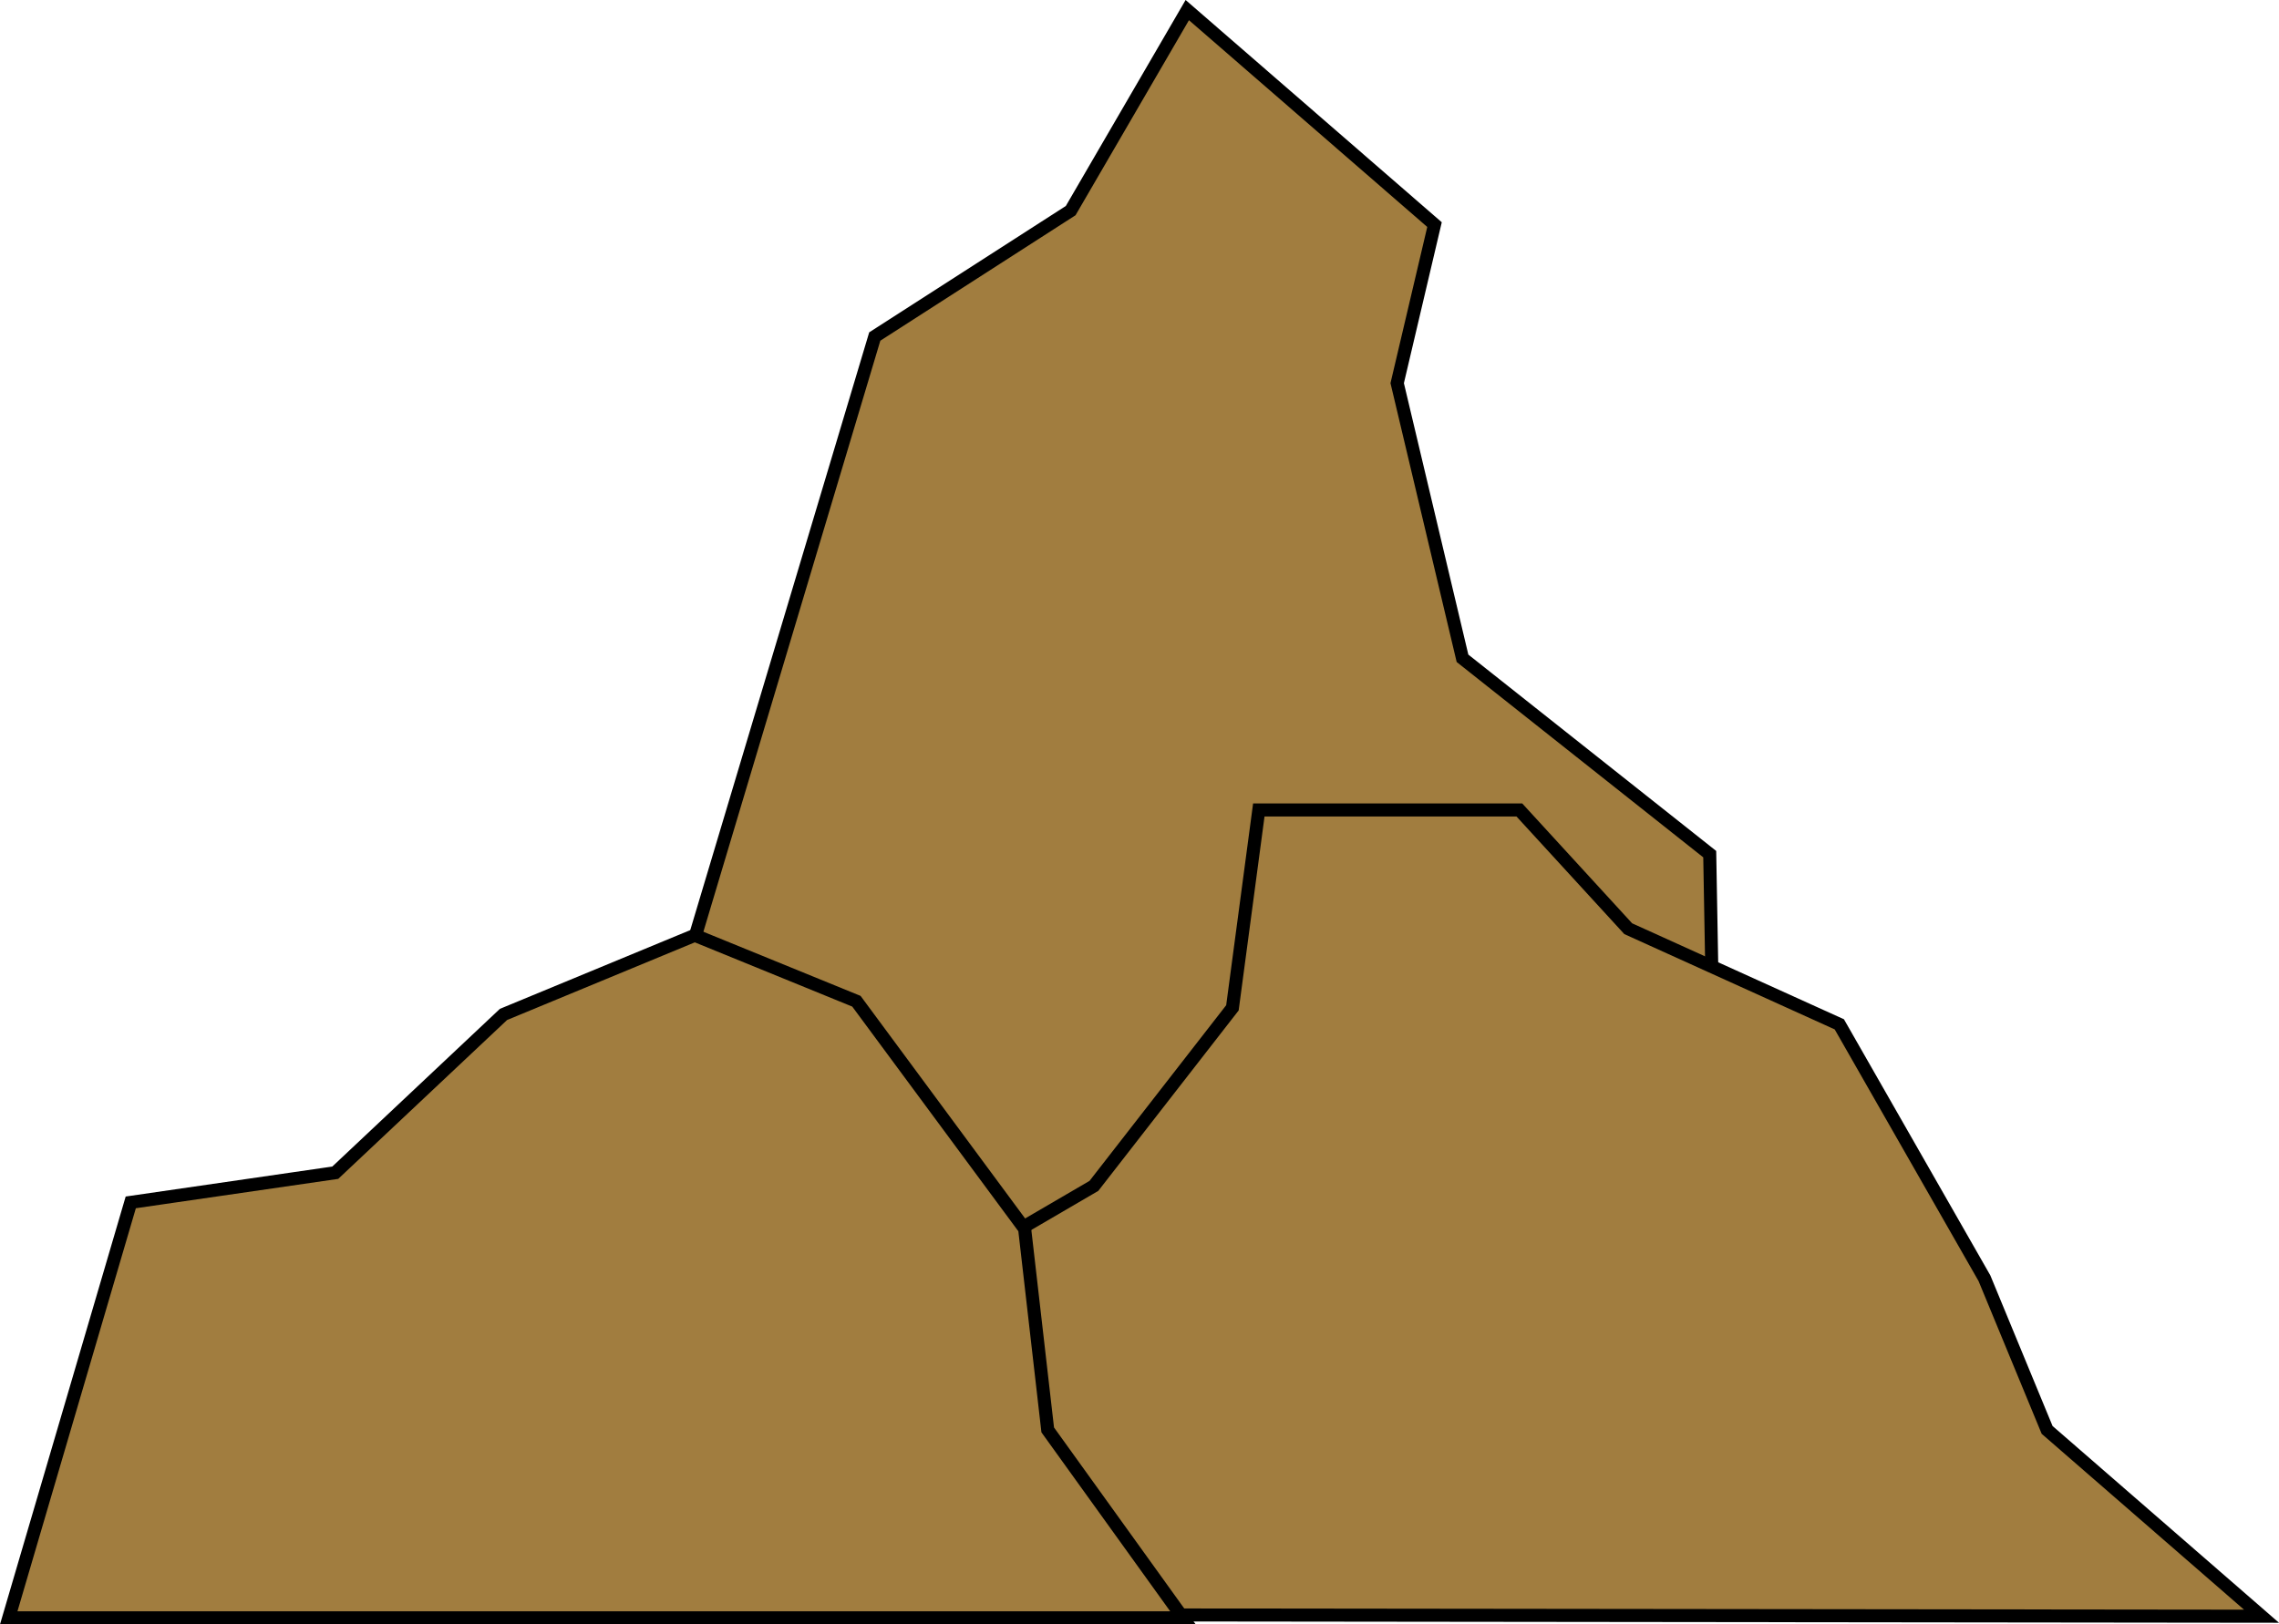 <?xml version="1.0" encoding="UTF-8" standalone="no"?>
<!-- Created with Inkscape (http://www.inkscape.org/) -->

<svg
   xmlns:dc="http://purl.org/dc/elements/1.1/"
   xmlns:cc="http://creativecommons.org/ns#"
   xmlns:rdf="http://www.w3.org/1999/02/22-rdf-syntax-ns#"
   xmlns:svg="http://www.w3.org/2000/svg"
   xmlns="http://www.w3.org/2000/svg"
   xmlns:sodipodi="http://sodipodi.sourceforge.net/DTD/sodipodi-0.dtd"
   xmlns:inkscape="http://www.inkscape.org/namespaces/inkscape"
   width="697.962"
   height="497.627"
   viewBox="0 0 184.669 131.664"
   version="1.1"
   id="svg3475"
   inkscape:version="0.92.2 (5c3e80d, 2017-08-06)"
   sodipodi:docname="ligth-mountain.svg">
  <defs
     id="defs3469" />
  <sodipodi:namedview
     id="base"
     pagecolor="#ffffff"
     bordercolor="#666666"
     borderopacity="1.0"
     inkscape:pageopacity="0.0"
     inkscape:pageshadow="2"
     inkscape:zoom="0.35"
     inkscape:cx="-45.064479"
     inkscape:cy="45.294202"
     inkscape:document-units="mm"
     inkscape:current-layer="layer1"
     showgrid="false"
     inkscape:window-width="1680"
     inkscape:window-height="987"
     inkscape:window-x="-8"
     inkscape:window-y="14"
     inkscape:window-maximized="1"
     units="px" />
  <g
     inkscape:label="Calque 1"
     inkscape:groupmode="layer"
     id="layer1"
     transform="translate(-8.113,-52.009)">
    <path
       style="fill:#a17d3f;fill-opacity:1;stroke:#000000;stroke-width:1.058;stroke-linecap:butt;stroke-linejoin:miter;stroke-miterlimit:4;stroke-dasharray:none;stroke-opacity:1"
       d="m 27.97,179.071 27.214,-17.387 8.315,-30.616 15.497,-51.783 15.875,-10.205 9.449,-16.253 20.033,17.387 -3.024,12.851 5.292,22.301 20.033,15.875 0.378,21.167 14.741,21.923 18.521,14.741 z"
       id="path4020"
       inkscape:connector-curvature="0"
       sodipodi:nodetypes="cccccccccccccc" />
    <path
       style="fill:#a17d3f;fill-opacity:1;stroke:#000000;stroke-width:1.058;stroke-linecap:butt;stroke-linejoin:miter;stroke-miterlimit:4;stroke-dasharray:none;stroke-opacity:1"
       d="m 74.034,182.876 9.889,-27.261 12.829,-7.484 11.225,-14.433 2.138,-16.036 h 21.114 l 8.82,9.622 17.105,7.751 11.76,20.58 5.078,12.294 17.373,15.101 z"
       id="path4024"
       inkscape:connector-curvature="0"
       sodipodi:nodetypes="cccccccccccc" />
    <path
       style="fill:#a17d3f;fill-opacity:1;stroke:#000000;stroke-width:1.058;stroke-linecap:butt;stroke-linejoin:miter;stroke-miterlimit:4;stroke-dasharray:none;stroke-opacity:1"
       d="m 8.82,183.143 9.889,-33.676 16.571,-2.405 13.631,-12.829 15.502,-6.414 13.096,5.345 13.631,18.442 1.871,16.303 10.958,15.234 z"
       id="path4022"
       inkscape:connector-curvature="0"
       sodipodi:nodetypes="cccccccccc" />
  </g>
</svg>
